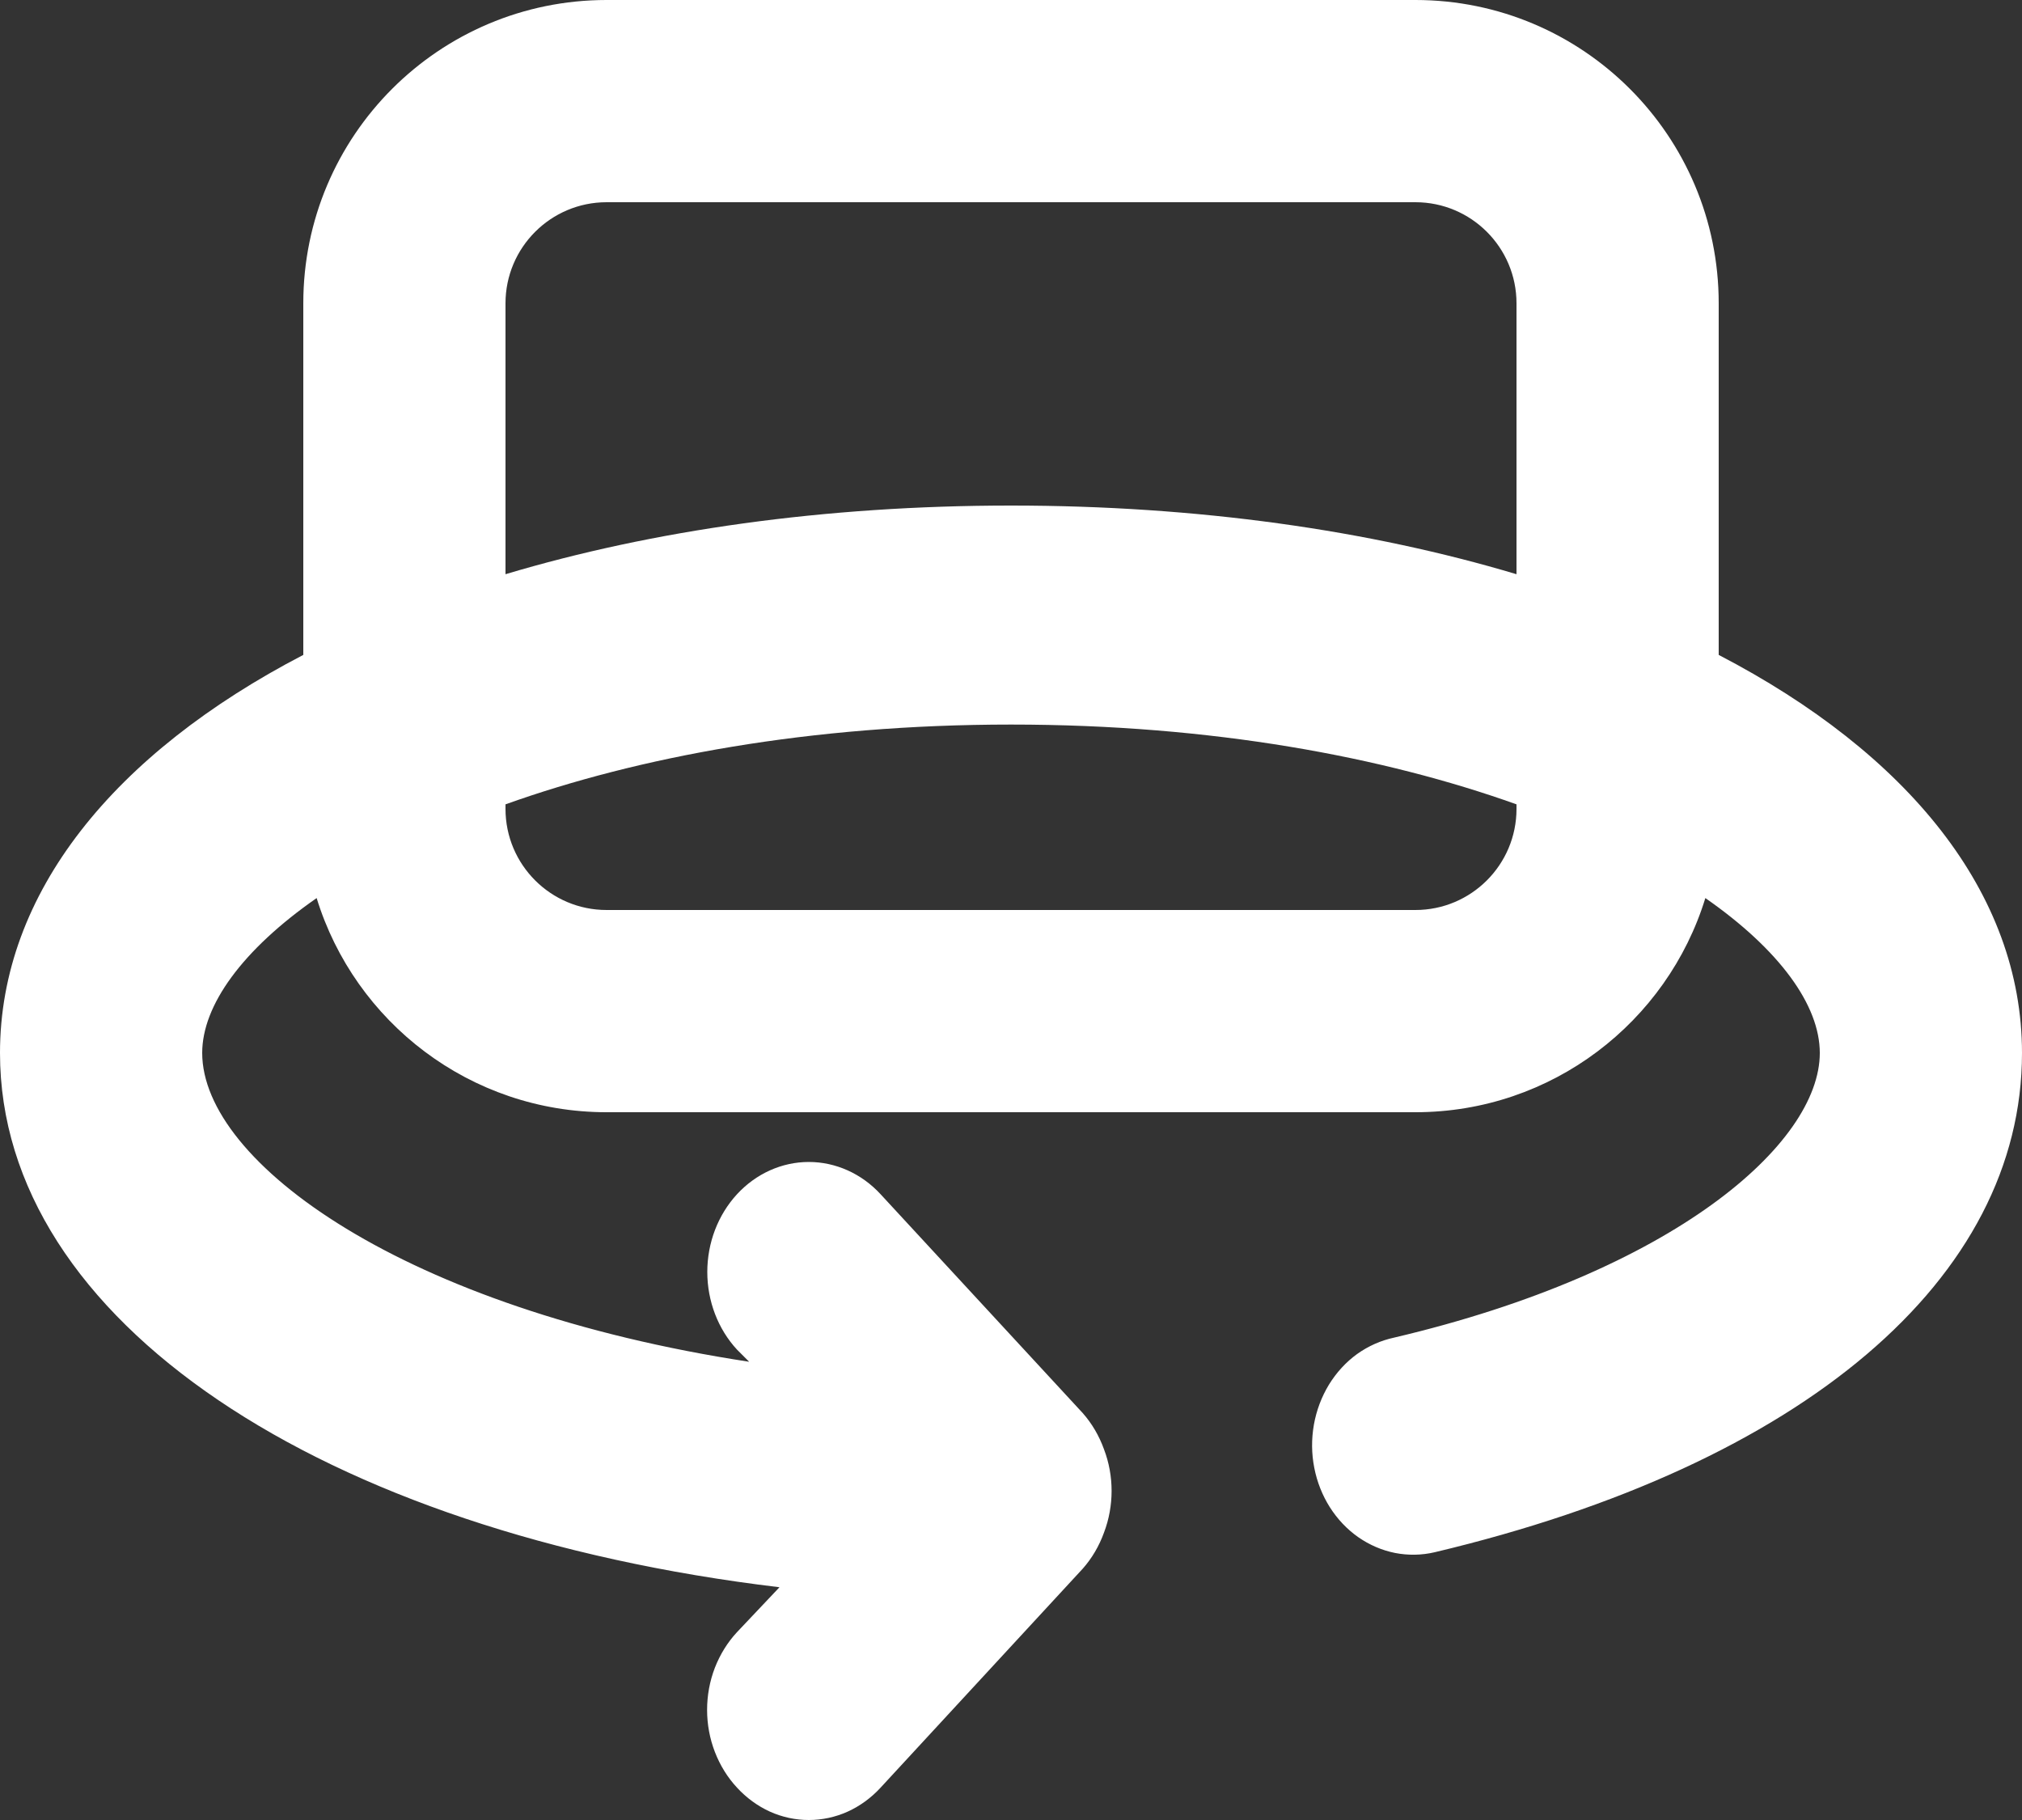 <svg width="20" height="18" viewBox="0 0 20 18" fill="none" xmlns="http://www.w3.org/2000/svg">
<rect x="0" y="0" width="20" height="18" fill="#333333" stroke="none"/>
<path fill-rule="evenodd" clip-rule="evenodd" d="M14 0H6C4.343 0 3 1.343 3 3V6.477C1.13 7.449 0 8.832 0 10.414C0 13.067 3.19 15.157 7.71 15.698L7.29 16.142C7.196 16.243 7.122 16.363 7.071 16.494C7.02 16.626 6.994 16.768 6.994 16.911C6.994 17.054 7.02 17.195 7.071 17.327C7.122 17.459 7.196 17.579 7.29 17.68C7.383 17.781 7.494 17.862 7.615 17.917C7.737 17.972 7.868 18 8 18C8.132 18 8.263 17.972 8.385 17.917C8.506 17.862 8.617 17.781 8.71 17.68L10.71 15.514C10.801 15.411 10.872 15.29 10.92 15.157C11.02 14.893 11.02 14.597 10.92 14.334C10.872 14.201 10.801 14.079 10.71 13.976L8.71 11.811C8.522 11.607 8.266 11.492 8 11.492C7.734 11.492 7.478 11.607 7.29 11.811C7.102 12.015 6.996 12.291 6.996 12.58C6.996 12.868 7.102 13.145 7.29 13.348L7.41 13.468C4 12.948 2 11.497 2 10.414C2 9.942 2.398 9.393 3.132 8.882C3.509 10.108 4.65 11 6 11H14C15.35 11 16.491 10.108 16.868 8.882C17.602 9.393 18 9.942 18 10.414C18 11.313 16.55 12.58 13.79 13.229C13.659 13.257 13.535 13.312 13.424 13.391C13.313 13.471 13.219 13.574 13.145 13.694C13.072 13.814 13.021 13.949 12.996 14.09C12.971 14.232 12.972 14.377 13 14.518C13.027 14.657 13.08 14.79 13.154 14.907C13.229 15.025 13.324 15.125 13.435 15.203C13.546 15.28 13.669 15.333 13.799 15.359C13.928 15.384 14.061 15.382 14.19 15.352C17.84 14.485 20 12.645 20 10.414C20 8.832 18.87 7.449 17 6.477V3C17 1.343 15.657 0 14 0ZM15 5.679V3C15 2.448 14.552 2 14 2H6C5.448 2 5 2.448 5 3V5.679C6.454 5.244 8.154 5 10 5C11.846 5 13.546 5.244 15 5.679ZM5 7.955V8C5 8.552 5.448 9 6 9H14C14.552 9 15 8.552 15 8V7.955C13.688 7.486 11.99 7.166 10 7.166C8.01 7.166 6.312 7.486 5 7.955Z" fill="white"/>
</svg>
